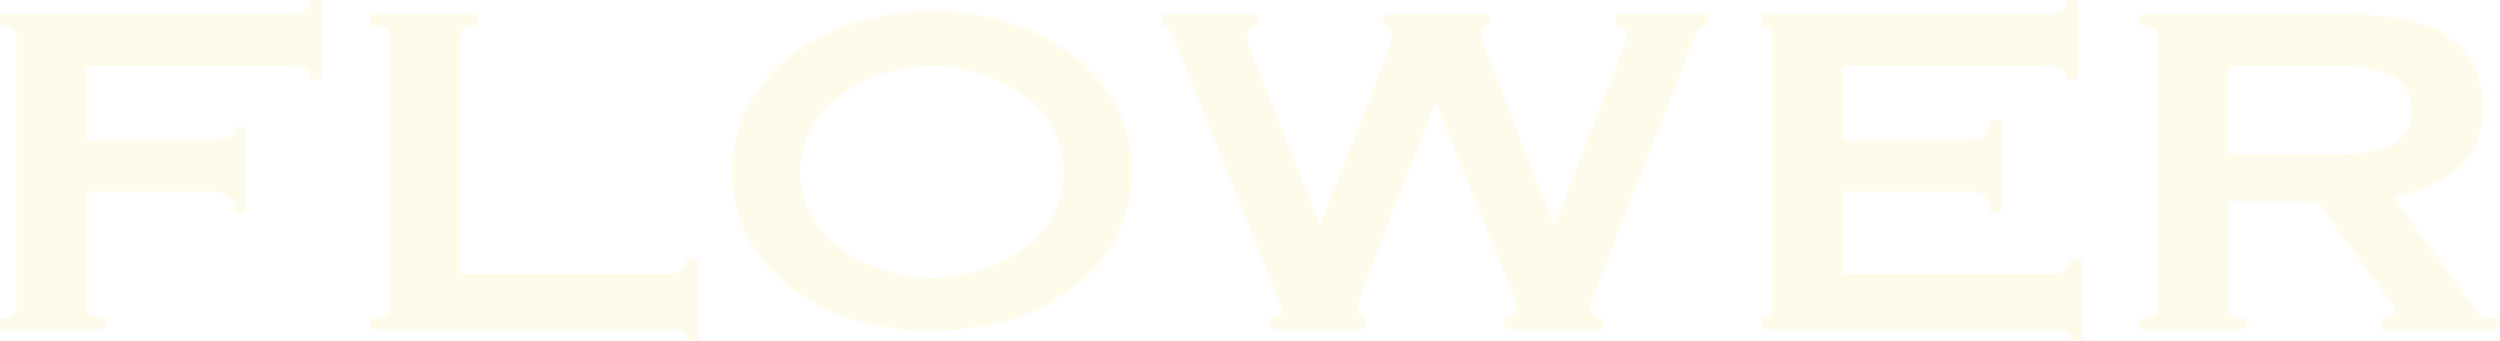 <svg xmlns="http://www.w3.org/2000/svg" width="543" height="74"><path d="M67.519 17.16a2.368 2.368 0 00-1.142-2.145 7.982 7.982 0 00-3.968-.715H18.83v16.12h26.362a13.1 13.1 0 004.17-.52 2.208 2.208 0 001.48-2.34h2.42v18.72h-2.42q0-2.99-1.48-3.835a8.507 8.507 0 00-4.17-.845H18.83v25.22a1.875 1.875 0 001.143 1.755 6.318 6.318 0 002.892.585v2.34H0v-2.34q3.5 0 3.5-2.34V7.8q0-2.34-3.5-2.34V3.12h62.409a6.911 6.911 0 003.968-.845A2.686 2.686 0 0067.519 0h2.421v17.16zm81.642 56.81q0-1.95-1.277-2.21a16.939 16.939 0 00-3.3-.26H80.561v-2.34q4.036 0 4.035-2.34V7.8q0-2.34-4.035-2.34V3.12h23.135v2.34q-3.768 0-3.767 2.34v51.74h44.655a5.554 5.554 0 003.3-.91 2.879 2.879 0 001.277-2.47h2.421v17.81zm53.263-71.63a55.75 55.75 0 0115.063 2.145 47.546 47.546 0 0113.988 6.435 35.33 35.33 0 0110.358 10.855 31.93 31.93 0 010 31.07A35.305 35.305 0 01231.475 63.7a44.035 44.035 0 01-13.988 6.24 59.162 59.162 0 01-30.128 0 44.017 44.017 0 01-13.988-6.24 35.269 35.269 0 01-10.357-10.855 31.923 31.923 0 010-31.07 35.294 35.294 0 0110.357-10.855 47.525 47.525 0 0113.988-6.435 55.748 55.748 0 0115.065-2.145zm0 11.96a34.853 34.853 0 00-10.223 1.56 31.642 31.642 0 00-9.213 4.485 23.587 23.587 0 00-6.658 7.215 19.874 19.874 0 000 19.5 23.589 23.589 0 006.658 7.215 31.636 31.636 0 009.213 4.485 34.269 34.269 0 0020.444 0 31.679 31.679 0 009.214-4.485 23.636 23.636 0 006.657-7.215 19.874 19.874 0 000-19.5 23.634 23.634 0 00-6.657-7.215 31.685 31.685 0 00-9.214-4.485 34.865 34.865 0 00-10.221-1.56zm70.613-8.84q-2.017 0-2.018 2.47a7.4 7.4 0 00.2 1.56 23.681 23.681 0 001.009 2.99l14.392 36.14h.268l14.258-36.66a20.728 20.728 0 00.874-2.535 6.492 6.492 0 00.2-1.5q0-2.468-1.748-2.47v-2.34h23v2.34a1.46 1.46 0 00-1.345.65 2.664 2.664 0 00-.4 1.43 13.454 13.454 0 001.346 4.42l14.392 36.66h.268l14.527-37.44a8.25 8.25 0 00.941-3.51 2.173 2.173 0 00-.673-1.495 2.141 2.141 0 00-1.613-.715v-2.34h19.906v2.34a2.369 2.369 0 00-2.22 1.56q-.741 1.56-1.68 3.9l-19.369 49.66-1.413 3.64a7.517 7.517 0 00-.6 2.6 2.3 2.3 0 00.673 1.625 2.457 2.457 0 001.883.715v2.34h-21.251v-2.34a8.23 8.23 0 001.681-.78 1.6 1.6 0 00.874-1.43 7.016 7.016 0 00-.47-2.34q-.474-1.3-1.547-3.64l-15.468-38.35h-.269l-14.661 37.57q-2.016 5.07-2.017 6.37a2.4 2.4 0 001.748 2.6v2.34h-20.848v-2.34a3.68 3.68 0 001.614-.39 1.339 1.339 0 00.807-1.3 5.93 5.93 0 00-.471-2.21q-.471-1.17-1.009-2.47l-21.519-53.69a13.8 13.8 0 00-1.144-2.405 2.788 2.788 0 00-1.95-1.235v-2.34h20.848zm175.927 11.7a2.367 2.367 0 00-1.144-2.145 7.98 7.98 0 00-3.968-.715h-43.579v16.12h26.362a9.789 9.789 0 004.17-.715q1.479-.713 1.48-3.705h2.421v20.28h-2.421q0-2.99-1.48-3.835a8.5 8.5 0 00-4.17-.845h-26.362v17.94h44.924a5.554 5.554 0 003.3-.91 2.879 2.879 0 001.277-2.47h2.421v17.81h-2.421q0-1.95-1.277-2.21a16.939 16.939 0 00-3.3-.26h-62.678v-2.34a2.644 2.644 0 001.682-.585 2.107 2.107 0 00.739-1.755V7.8a2.107 2.107 0 00-.739-1.755 2.645 2.645 0 00-1.682-.585V3.12h61.333a6.909 6.909 0 003.968-.845A2.685 2.685 0 00448.964 0h2.42v17.16zm61.735-14.04a56.963 56.963 0 0111.7 1.105 26.949 26.949 0 019.012 3.51 16.374 16.374 0 015.784 6.24 20.06 20.06 0 012.018 9.425q0 8.58-5.246 13.13t-14.124 6.11l17.89 24.7a3.624 3.624 0 002.219 1.56 11.8 11.8 0 002.353.26v2.34h-25.151v-2.34a5.1 5.1 0 002.085-.39c.582-.26.874-.6.874-1.04a2.908 2.908 0 00-.538-1.5q-.539-.844-1.614-2.275l-14.8-20.28h-19.234v23.14a1.968 1.968 0 00.874 1.755 6.067 6.067 0 003.161.585v2.34h-23.269v-2.34q3.9 0 3.9-2.34V7.795q0-2.34-3.9-2.34v-2.34zm-3.5 30.42a38.074 38.074 0 008.07-.715 14.5 14.5 0 005.111-2.015 7.6 7.6 0 002.69-3.055 9.516 9.516 0 000-7.67 7.611 7.611 0 00-2.69-3.055 14.6 14.6 0 00-5.111-2.015 38.286 38.286 0 00-8.07-.715H483.93v19.24z" opacity=".1" fill="#fed438"/><path fill="none" d="M0 0h543v74H0z"/></svg>